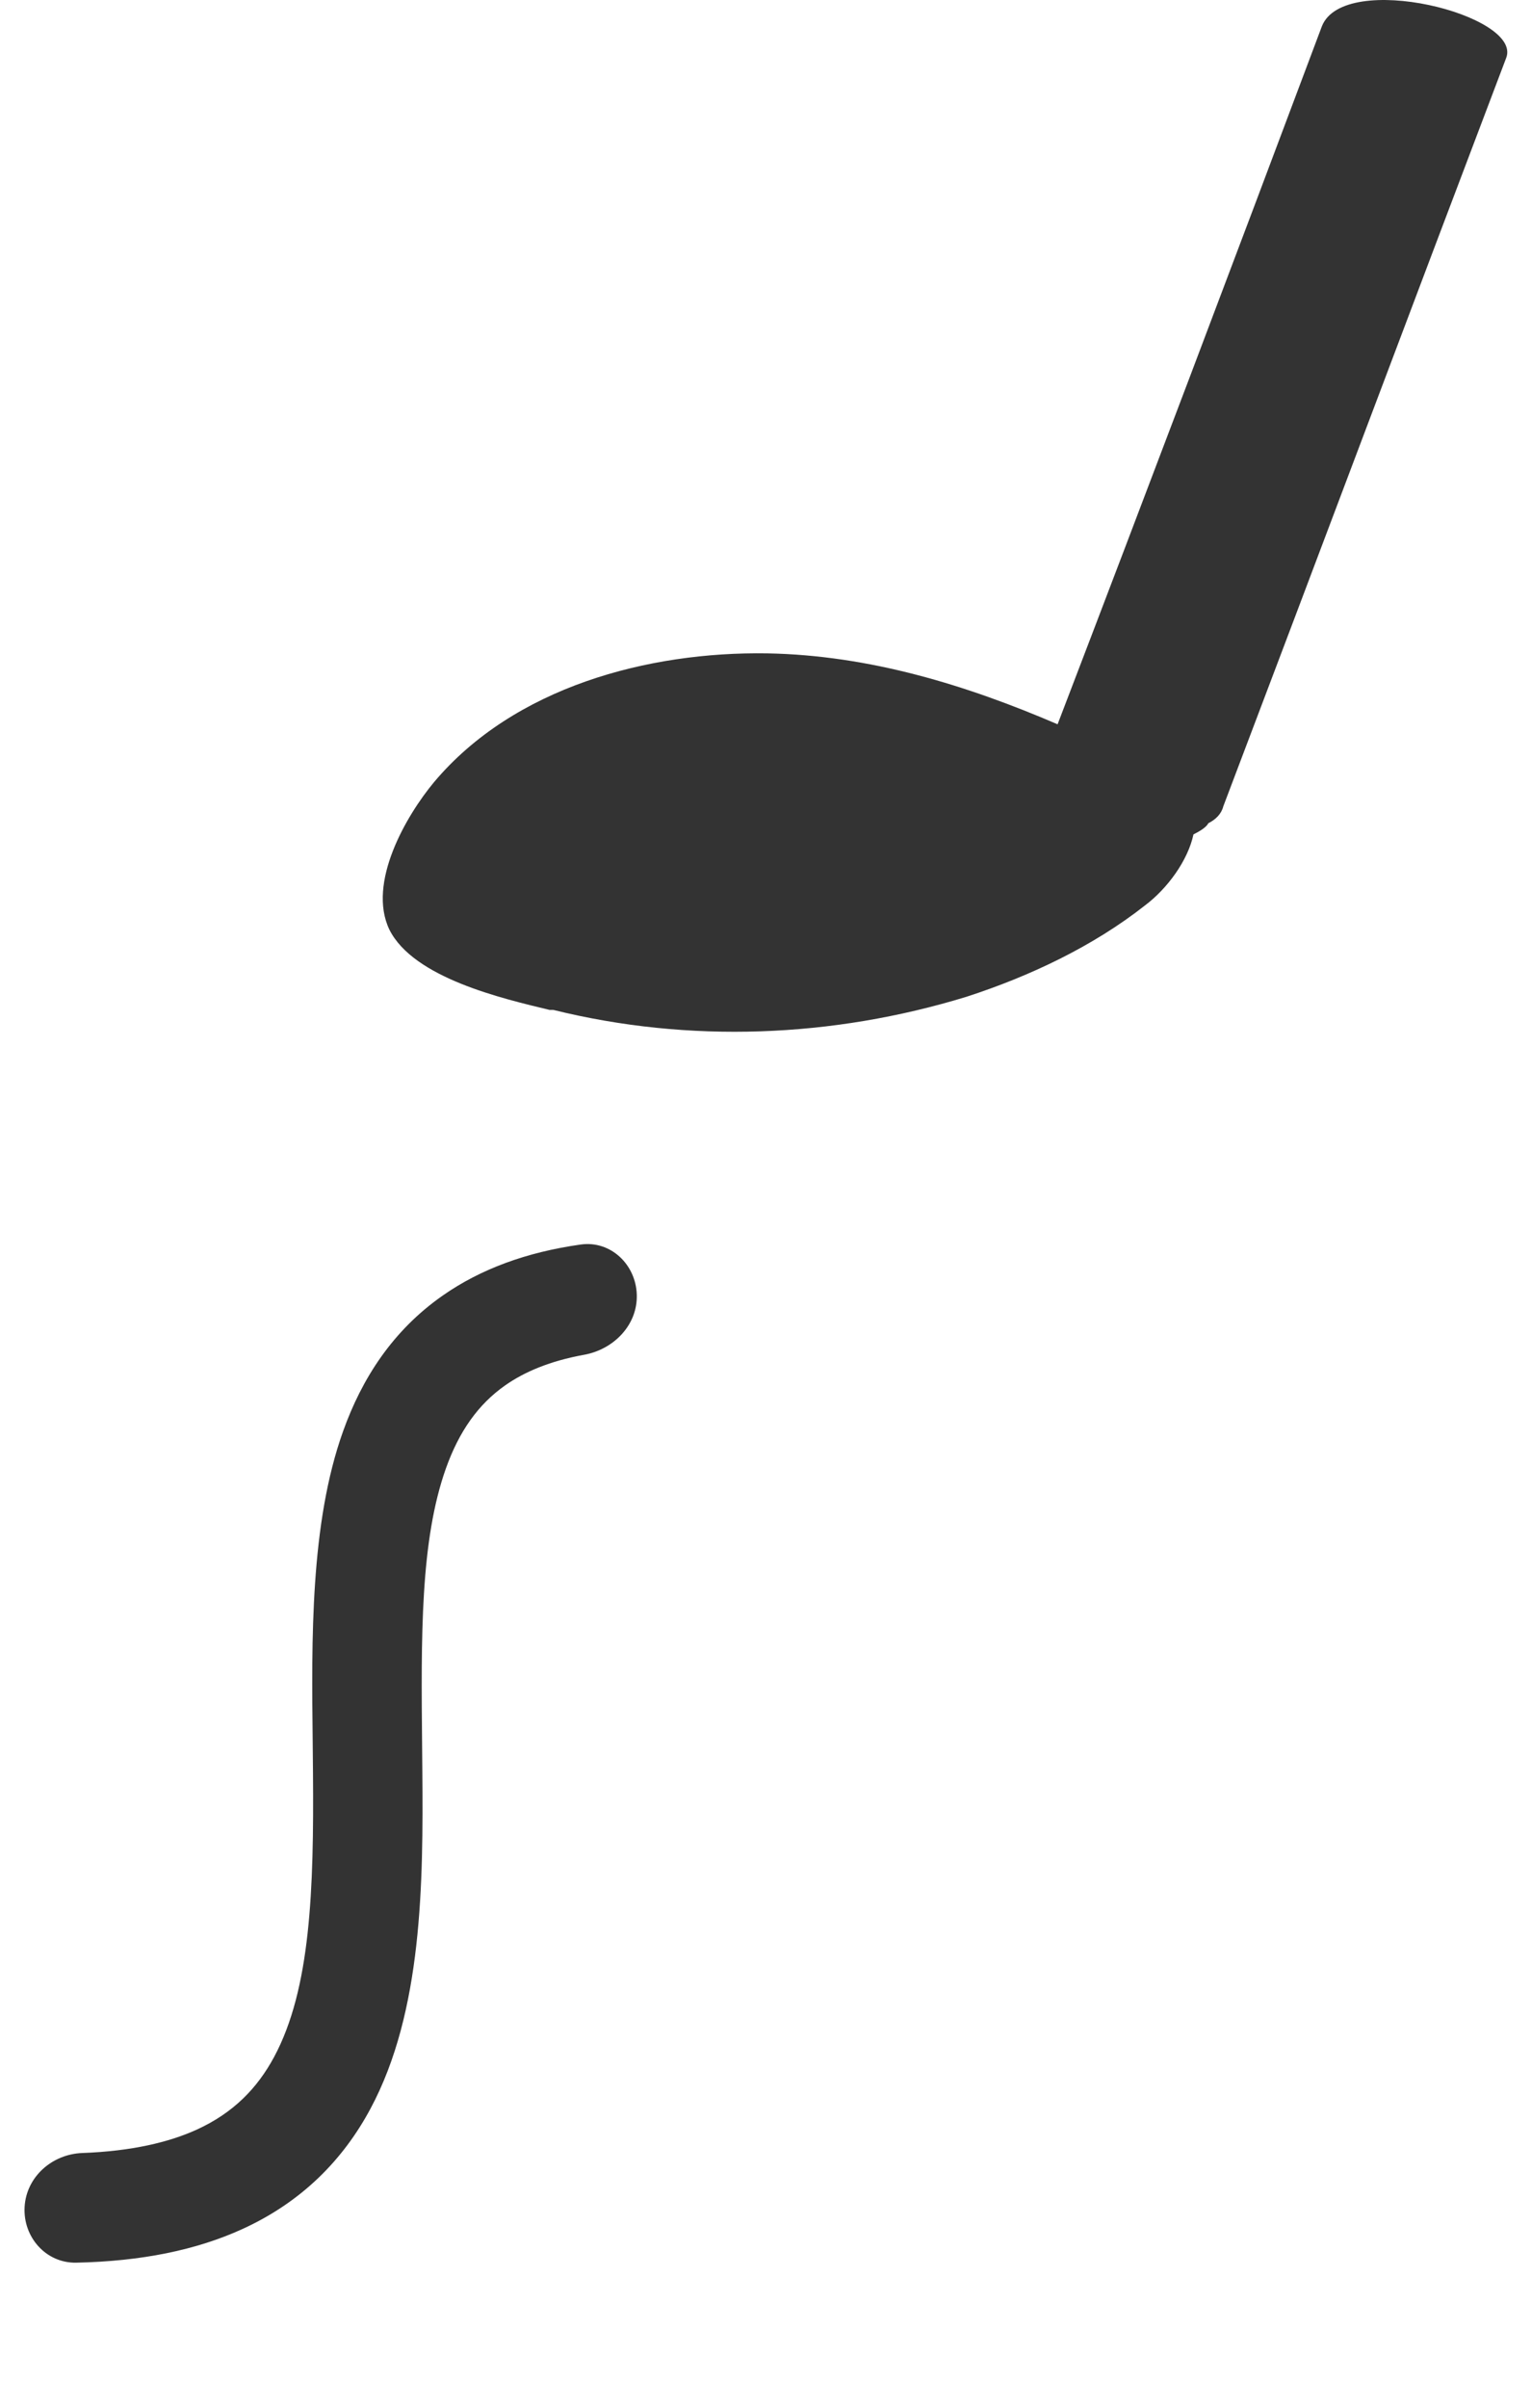 <svg width="28" height="44" viewBox="0 0 28 44" fill="none" xmlns="http://www.w3.org/2000/svg">
<path d="M10.117 18.455C12.602 19.069 15.223 18.966 17.674 18.216C18.831 17.841 19.989 17.295 20.942 16.545C21.35 16.238 21.725 15.726 21.827 15.248C21.963 15.18 22.065 15.112 22.099 15.044C22.235 14.976 22.338 14.873 22.372 14.737C24.108 10.166 25.81 5.629 27.546 1.059C27.852 0.274 24.584 -0.544 24.176 0.479C22.576 4.743 20.976 8.972 19.342 13.236C17.674 12.52 15.904 11.974 14.031 11.94C11.853 11.906 9.402 12.554 7.938 14.293C7.427 14.907 6.713 16.135 7.121 16.988C7.564 17.875 9.198 18.25 10.049 18.455H10.117Z" fill="#333333"/>
<path fill-rule="evenodd" clip-rule="evenodd" d="M9.243 25.314C9.59 25.072 10.052 24.872 10.682 24.758C11.225 24.66 11.663 24.212 11.646 23.66V23.66C11.63 23.108 11.167 22.666 10.62 22.743C9.627 22.883 8.789 23.192 8.099 23.674C7.182 24.313 6.618 25.193 6.274 26.157C5.673 27.838 5.697 29.955 5.719 31.847C5.721 32.026 5.723 32.204 5.724 32.379C5.742 34.544 5.68 36.347 5.014 37.588C4.705 38.163 4.266 38.612 3.602 38.916C3.09 39.149 2.412 39.311 1.506 39.345C0.954 39.365 0.481 39.779 0.45 40.331V40.331C0.419 40.882 0.841 41.36 1.394 41.349C2.582 41.324 3.589 41.12 4.432 40.735C5.524 40.237 6.277 39.465 6.776 38.534C7.727 36.762 7.741 34.413 7.724 32.362C7.723 32.213 7.722 32.064 7.72 31.918C7.701 29.907 7.684 28.154 8.157 26.829C8.396 26.162 8.742 25.664 9.243 25.314Z" fill="#333333"/>
</svg>
